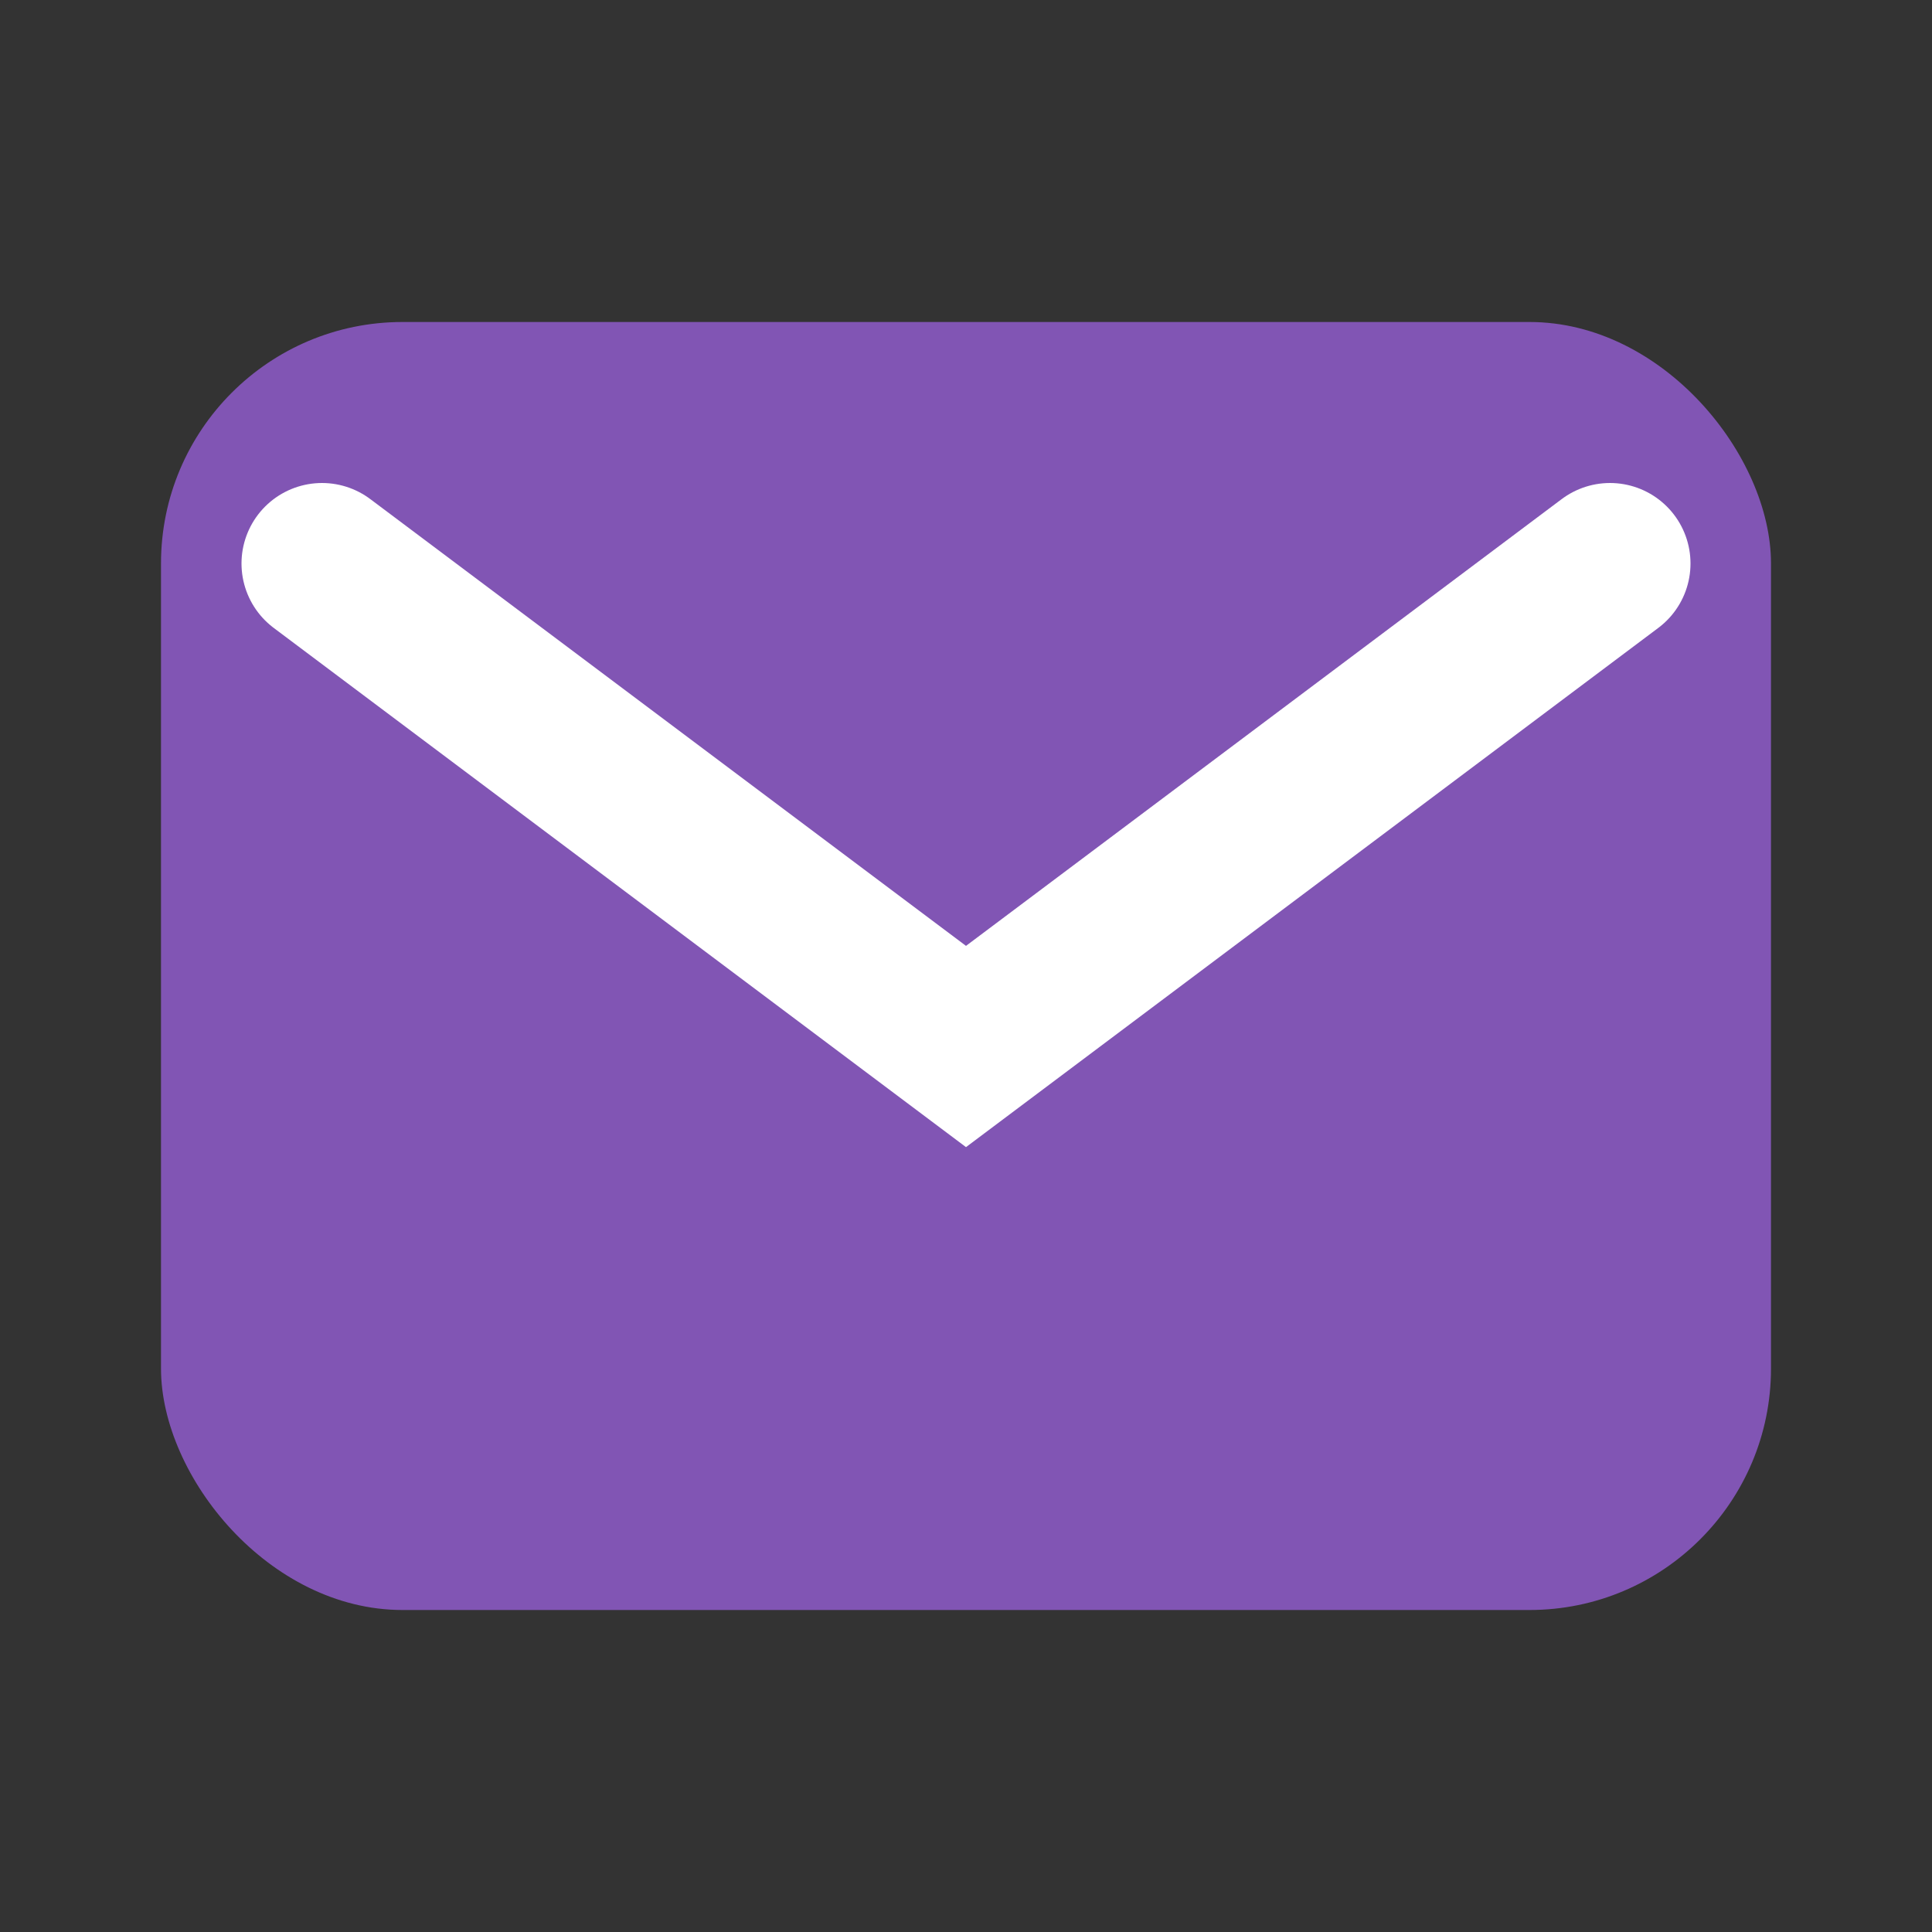 <svg width="24" height="24" viewBox="0 0 24 24" fill="none" xmlns="http://www.w3.org/2000/svg">
<rect x="0" y="0" width="24" height="24" fill="#333333" stroke="none"/>
<rect x="2" y="4" width="20" height="16" rx="3" fill="#8155B4"/>
<path d="M4 7L12 13L20 7" stroke="white" stroke-width="2" stroke-linecap="round"/>
</svg>

